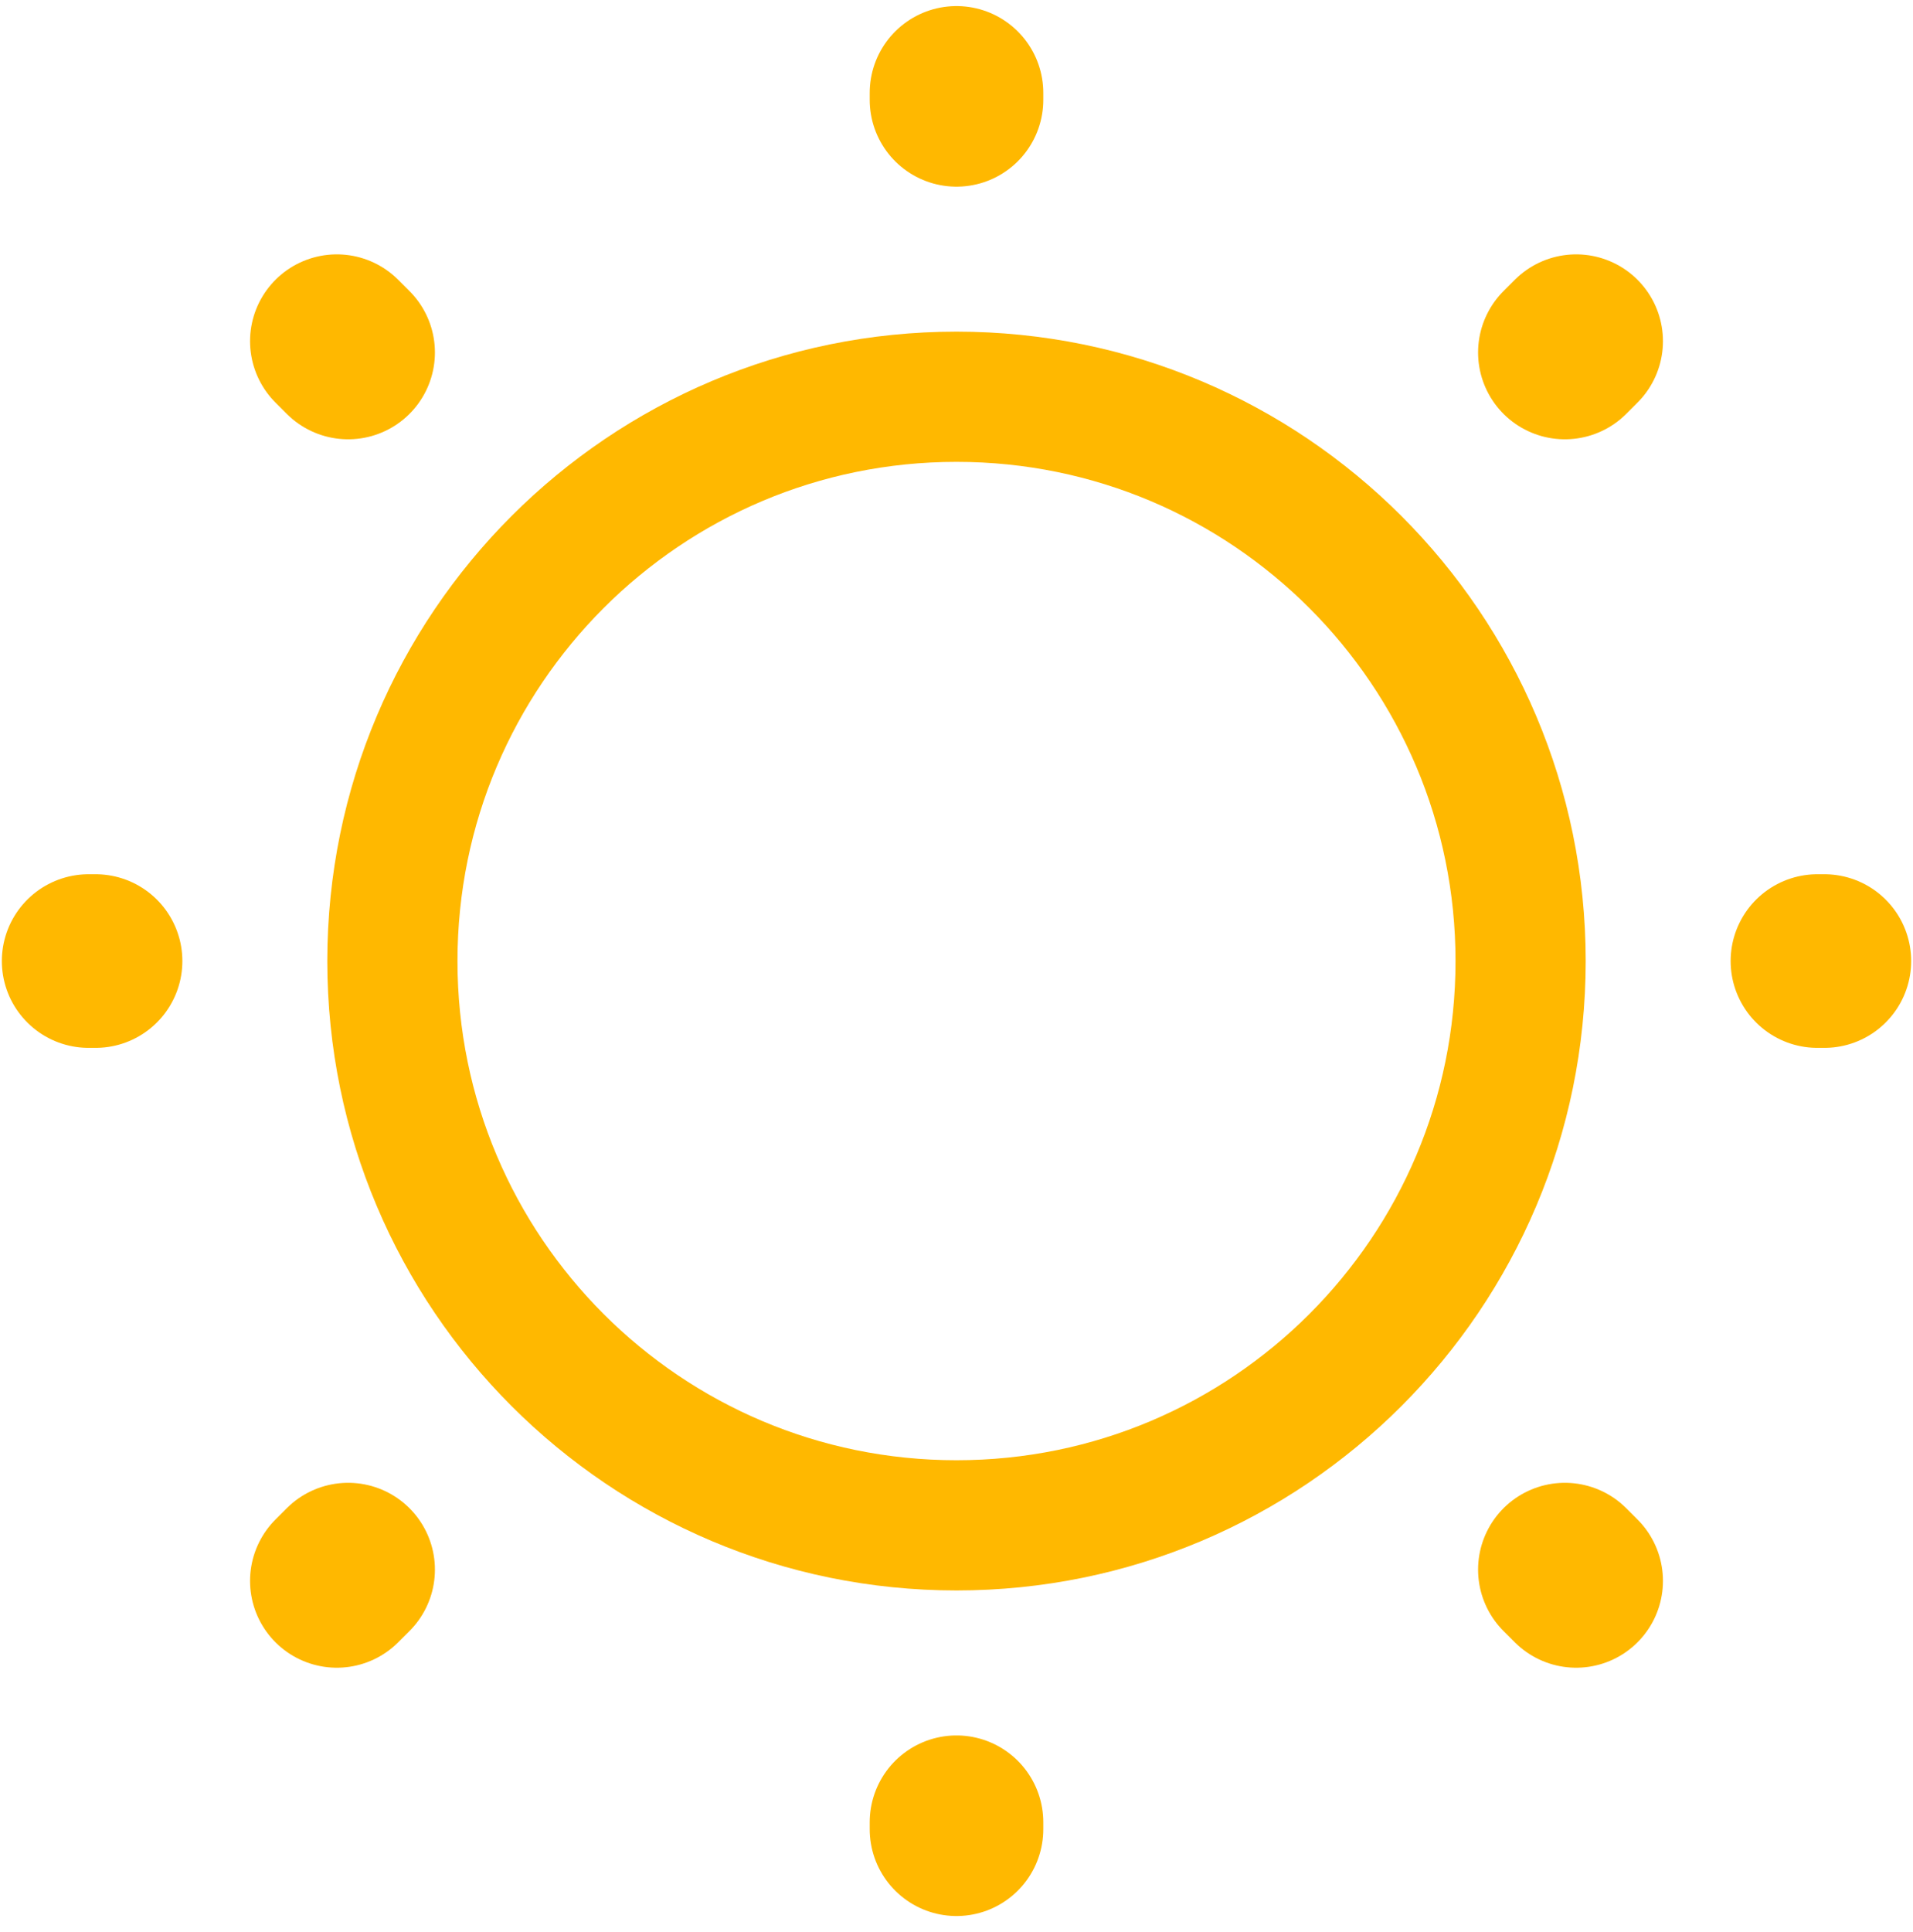 <svg width="103" height="104" viewBox="0 0 103 104" fill="none" xmlns="http://www.w3.org/2000/svg">
<path d="M51.5 82.101C68.275 82.101 81.873 68.503 81.873 51.728C81.873 34.953 68.275 21.355 51.5 21.355C34.725 21.355 21.127 34.953 21.127 51.728C21.127 68.503 34.725 82.101 51.5 82.101Z" stroke="#FFB800" stroke-width="7.009" stroke-linecap="round" stroke-linejoin="round"/>
<path d="M84.864 85.091L84.256 84.484M84.256 18.972L84.864 18.364M18.136 85.091L18.744 84.484M51.5 5.374V5M51.5 98.456V98.082M5.146 51.728H4.772M98.228 51.728H97.854M18.744 18.972L18.136 18.364" stroke="#FFB800" stroke-width="9.346" stroke-linecap="round" stroke-linejoin="round"/>
</svg>
